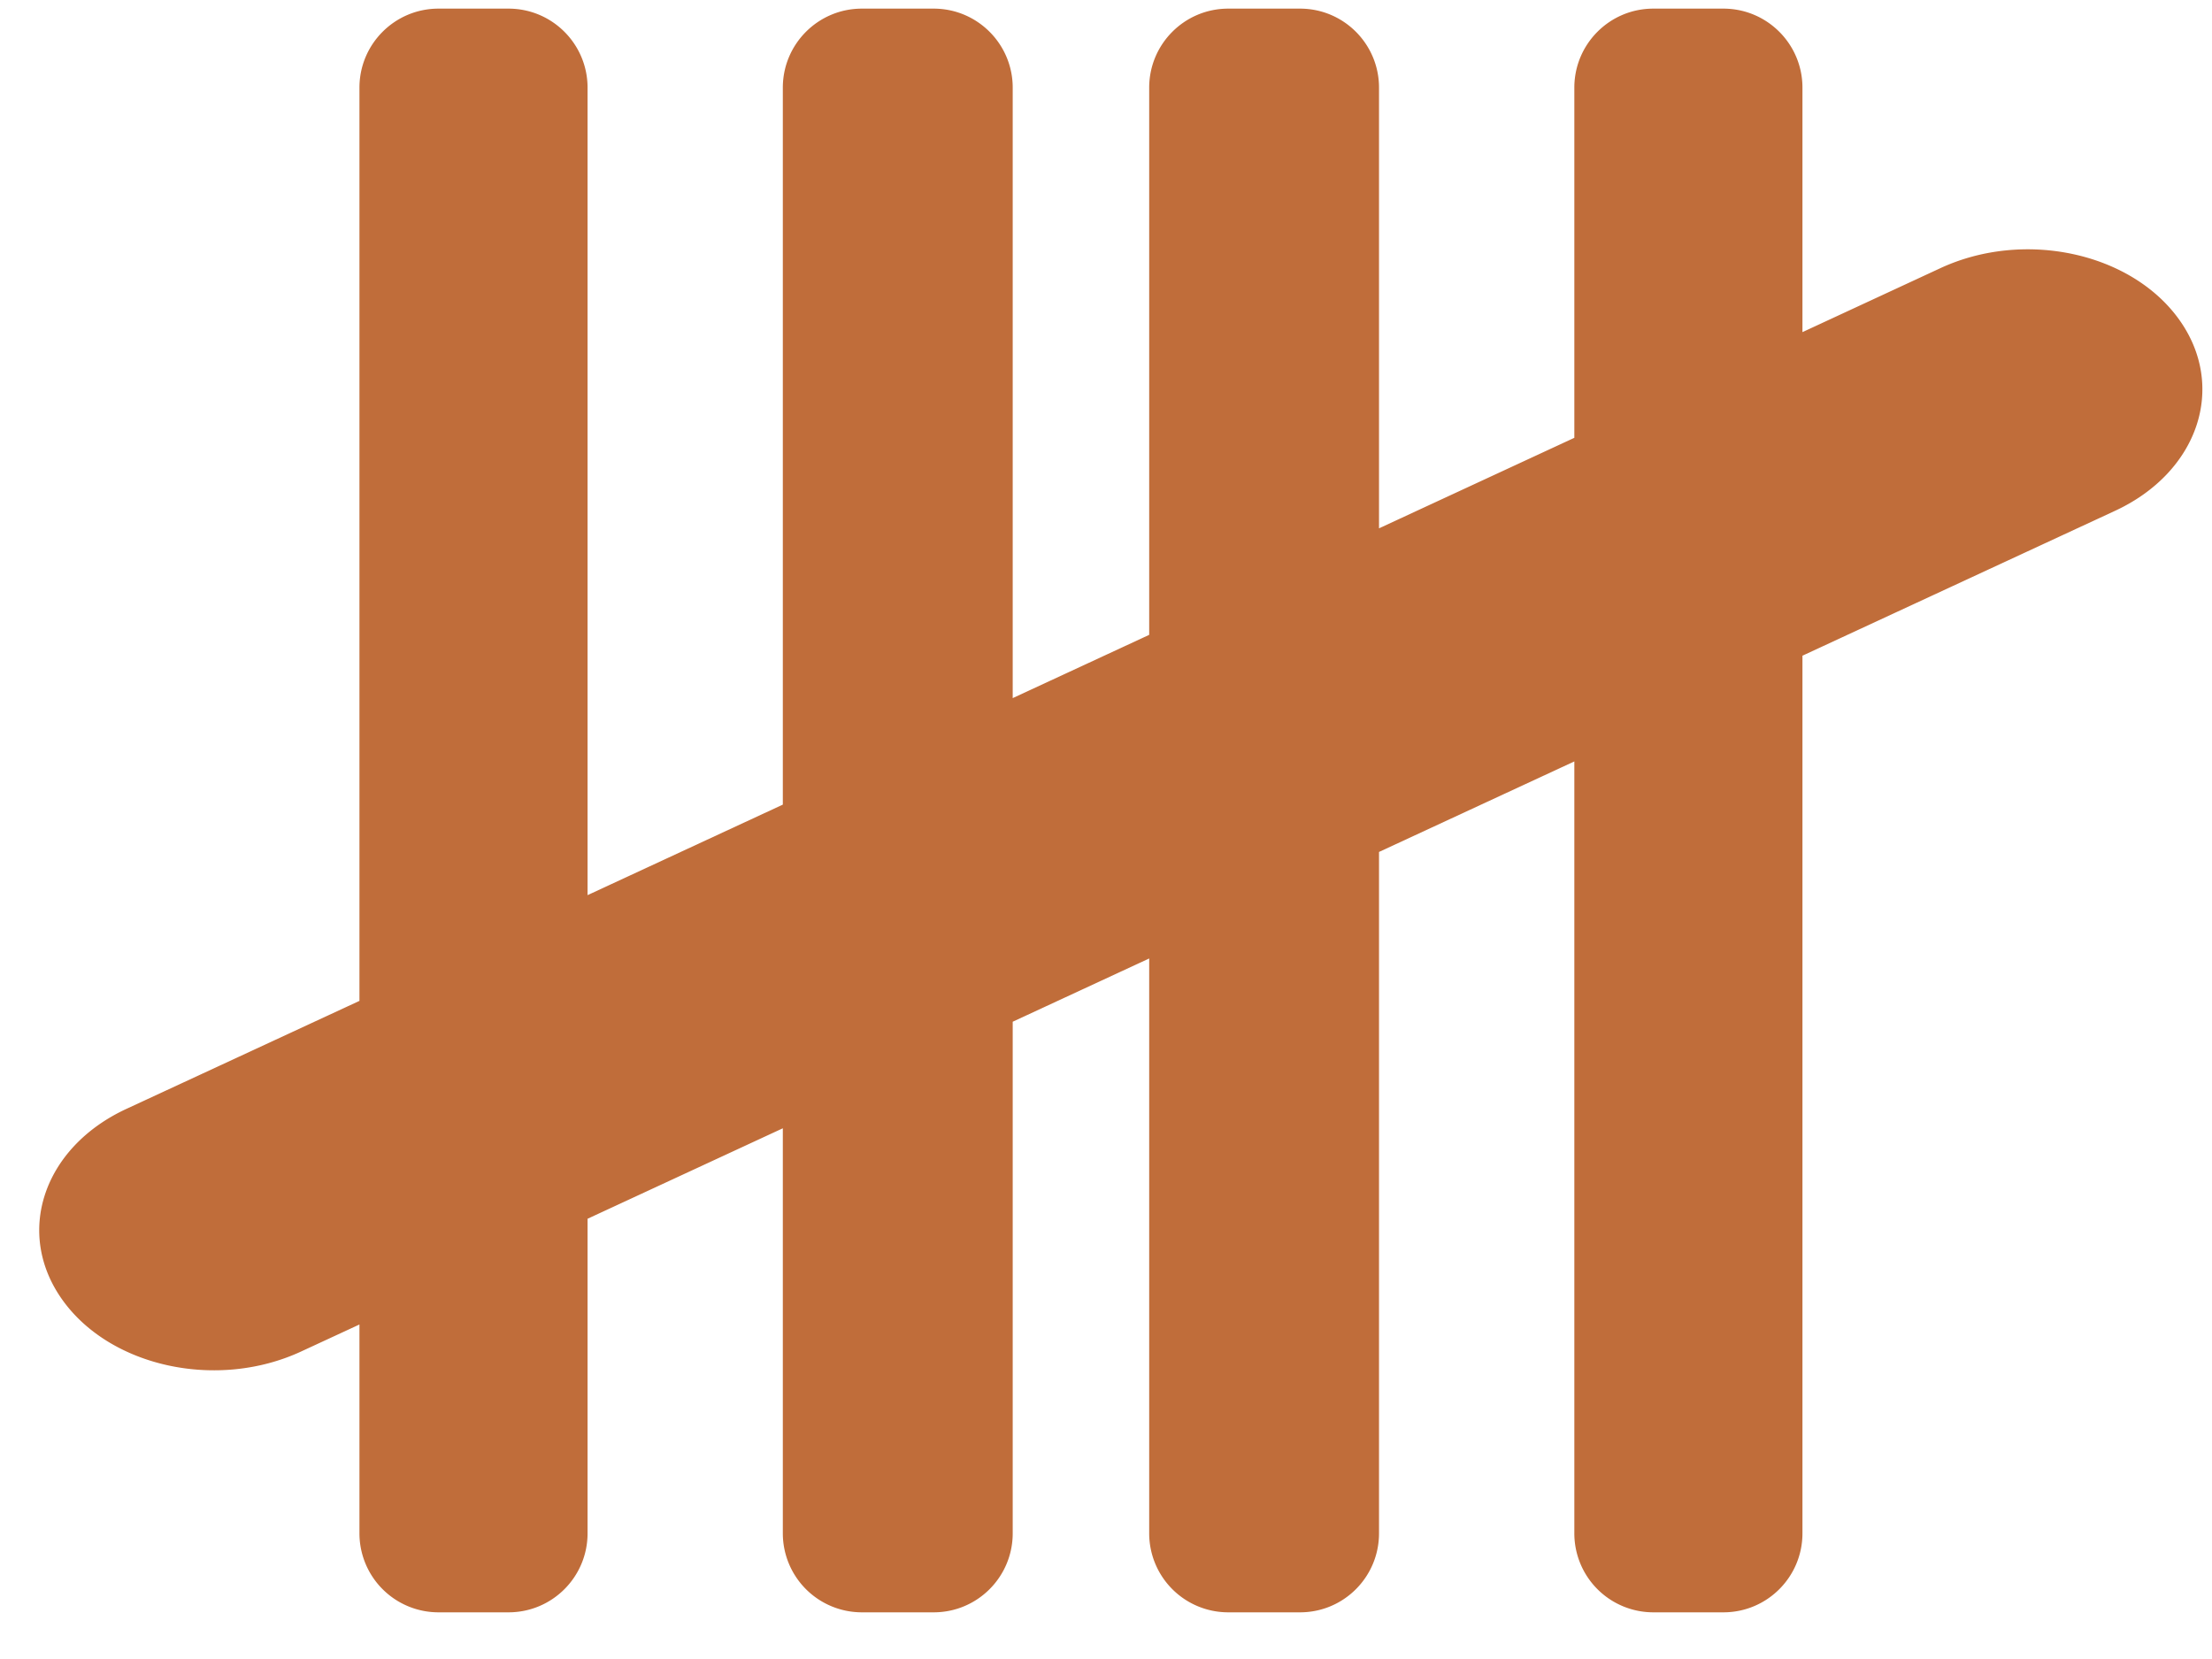 <svg xmlns="http://www.w3.org/2000/svg" width="40" height="30">
    <path fill="#C06D3A" fill-rule="evenodd" d="M38.247 9.237l-5.653 2.62v15.87c0 .79-.64 1.429-1.429 1.429h-1.268a1.428 1.428 0 0 1-1.428-1.429V13.769l-3.532 1.637v12.321c0 .79-.639 1.429-1.428 1.429H22.21a1.429 1.429 0 0 1-1.429-1.429V17.332l-2.468 1.144v9.251c0 .79-.64 1.429-1.429 1.429h-1.299a1.429 1.429 0 0 1-1.429-1.429v-7.324l-3.531 1.636v5.688c0 .79-.64 1.429-1.429 1.429H7.929A1.429 1.429 0 0 1 6.5 27.727v-3.776l-1.056.489c-1.509.699-3.44.284-4.311-.928C.261 22.3.778 20.75 2.288 20.051L6.5 18.099V1.585C6.5.796 7.14.156 7.929.156h1.267c.789 0 1.429.64 1.429 1.429v14.602l3.531-1.637V1.585c0-.789.64-1.429 1.429-1.429h1.299c.789 0 1.429.64 1.429 1.429v11.039l2.468-1.144V1.585c0-.789.64-1.429 1.429-1.429h1.299c.789 0 1.428.64 1.428 1.429v7.969l3.532-1.637V1.585c0-.789.639-1.429 1.428-1.429h1.268c.789 0 1.429.64 1.429 1.429v4.421l2.497-1.158c1.51-.699 3.44-.285 4.312.927.871 1.212.354 2.762-1.156 3.462z"/>
</svg>
